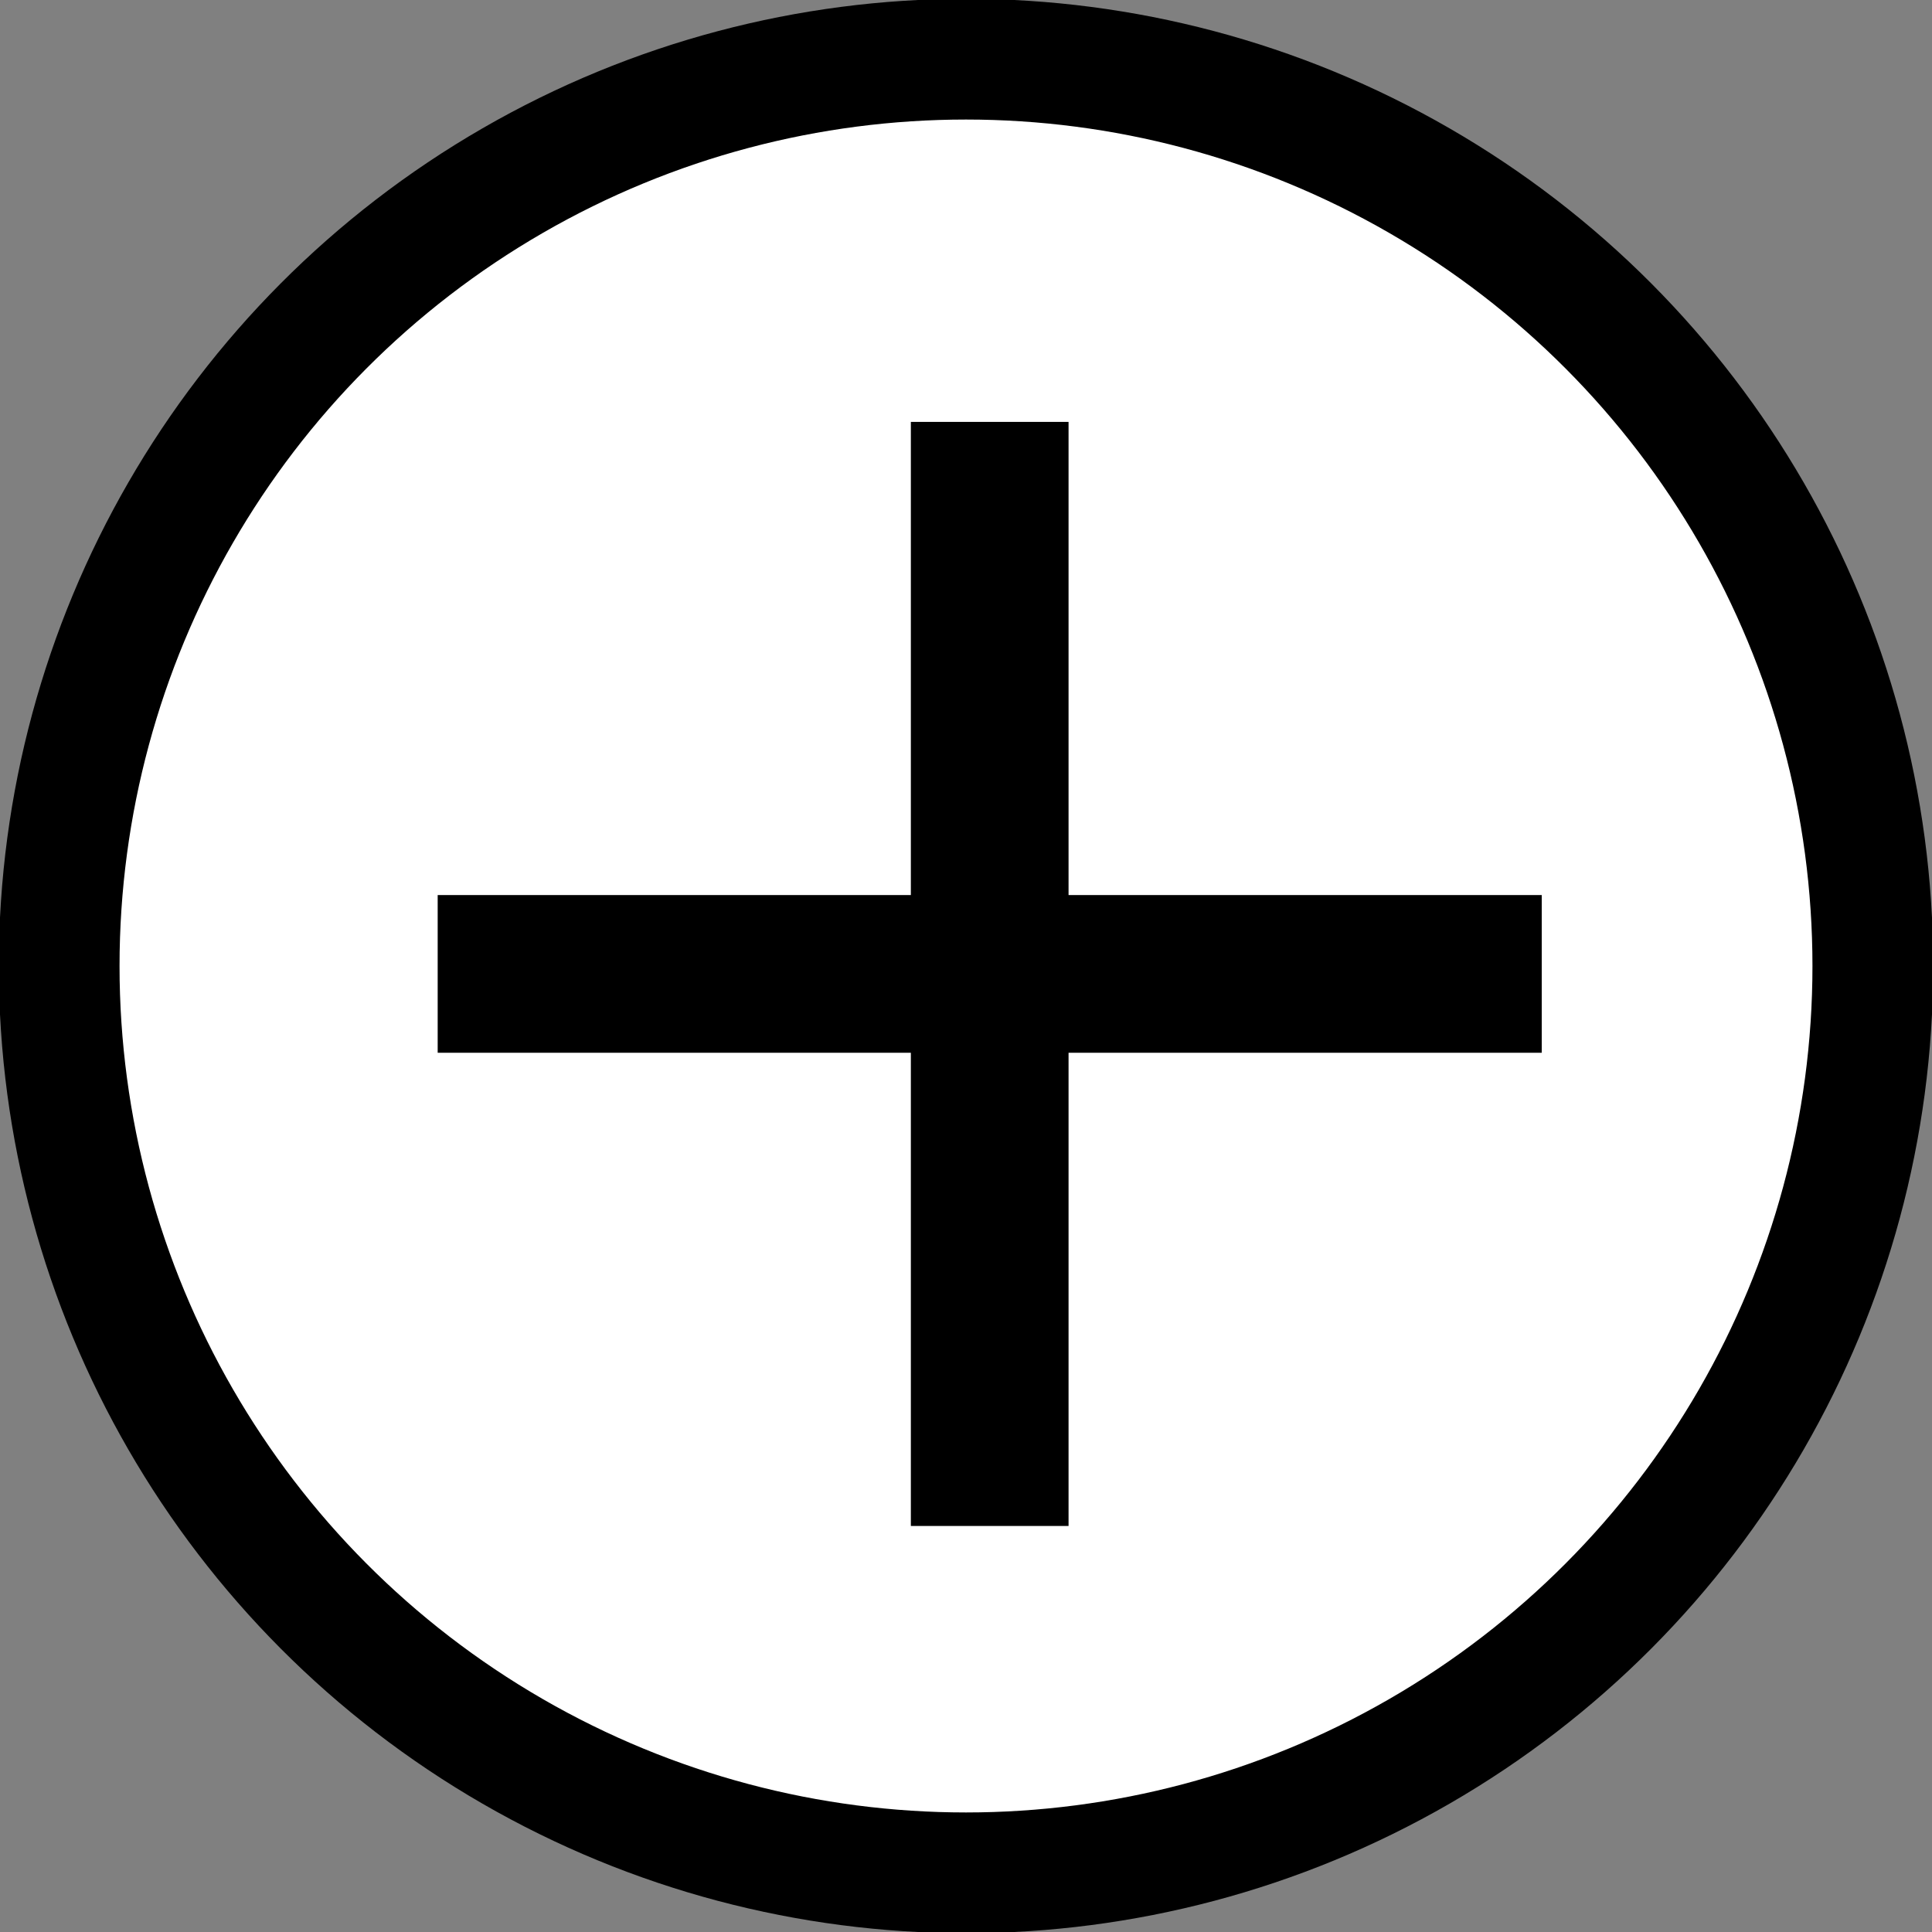 <svg xmlns="http://www.w3.org/2000/svg" xmlns:xlink="http://www.w3.org/1999/xlink" width="24" height="24" viewBox="0 0 24 24">
  <rect x="0" y="0" width="24" height="24" fill="#808080" stroke="none"/>
  <defs>
    <clipPath id="clip-path">
      <rect id="사각형_7172" data-name="사각형 7172" width="24" height="24" fill="none"/>
    </clipPath>
  </defs>
  <g id="icon_plus" transform="translate(-181 -102)">
    <rect id="사각형_7182" data-name="사각형 7182" width="24" height="24" transform="translate(181 102)" fill="none"/>
    <g id="그룹_13844" data-name="그룹 13844" transform="translate(181 102)">
      <g id="그룹_13843" data-name="그룹 13843" clip-path="url(#clip-path)">
        <path id="패스_13780" data-name="패스 13780" d="M12.015.75A11.265,11.265,0,1,1,.75,12.015,11.266,11.266,0,0,1,12.015.75" transform="translate(-0.015 -0.015)" fill="#fff"/>
        <circle id="타원_45" data-name="타원 45" cx="11.265" cy="11.265" r="11.265" transform="translate(0.735 0.735)" fill="none" stroke="#000" stroke-width="1.5"/>
        <path id="패스_13781" data-name="패스 13781" d="M11.428,13.187H5.55V11.228h5.878V5.35h1.959v5.878h5.878v1.959H13.387v5.878H11.428V13.187" transform="translate(-0.113 -0.109)"/>
      </g>
    </g>
  </g>
</svg>
